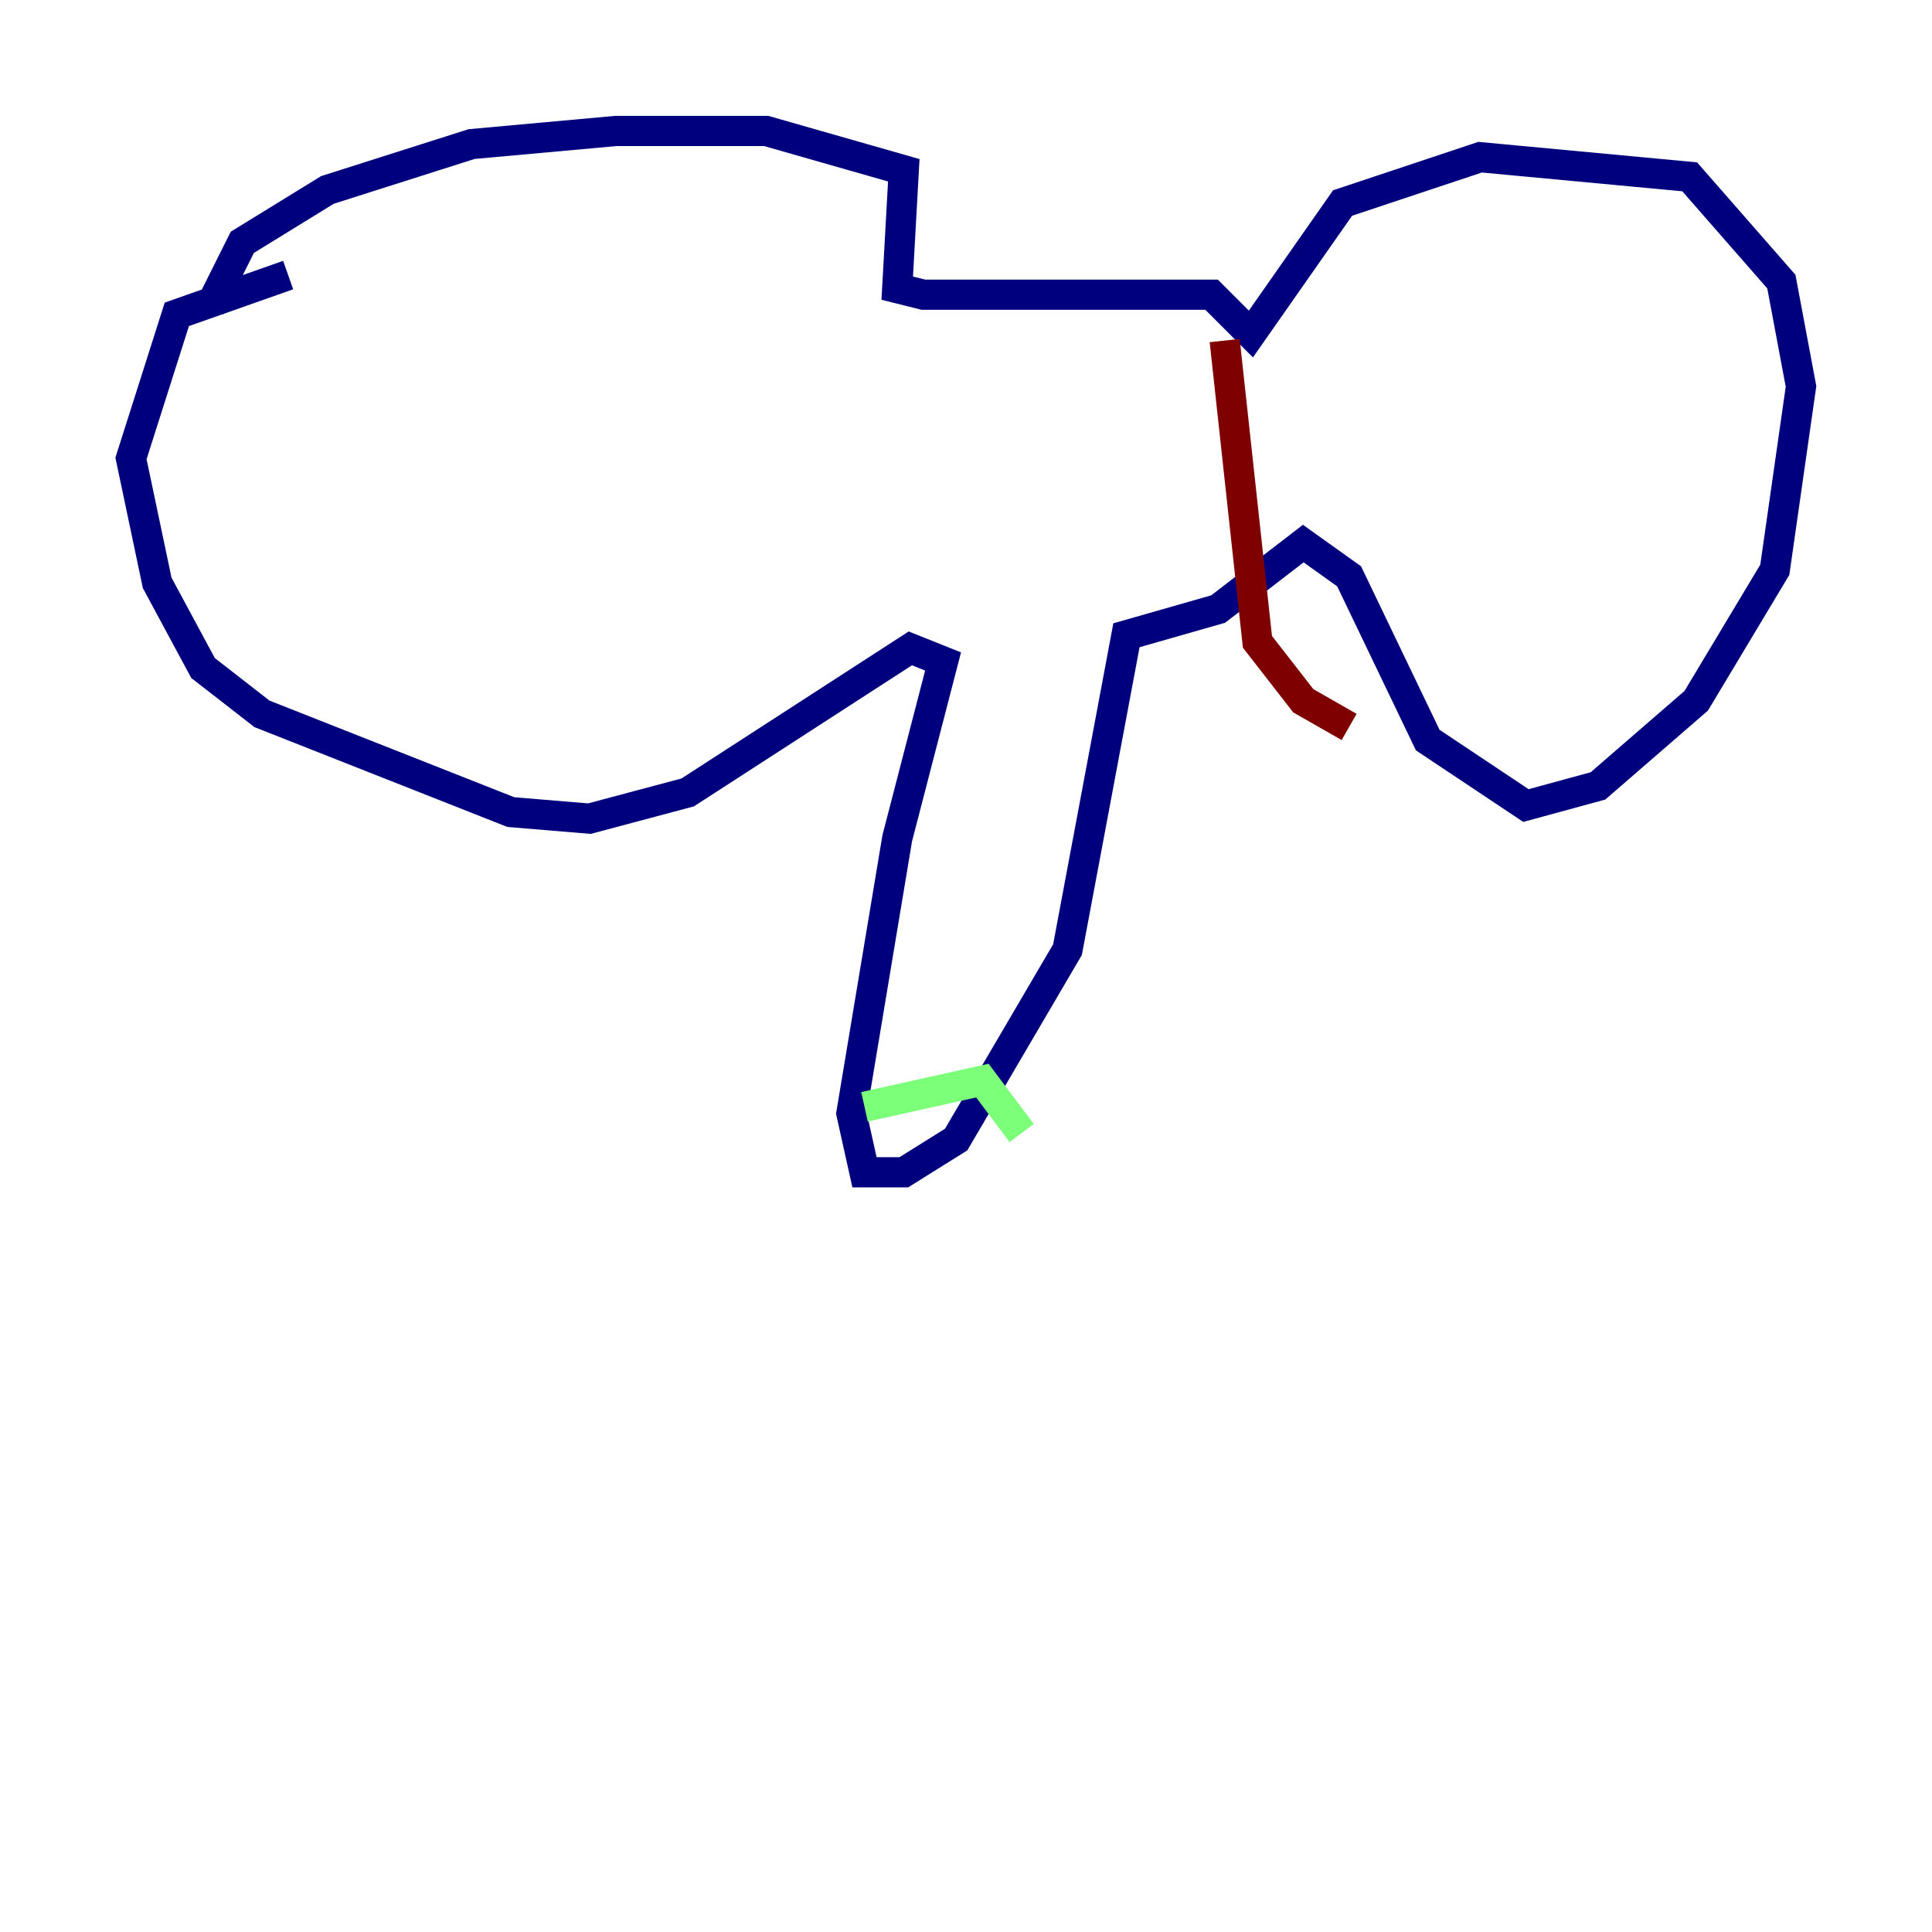 <?xml version="1.0" encoding="utf-8" ?>
<svg baseProfile="tiny" height="128" version="1.2" viewBox="0,0,128,128" width="128" xmlns="http://www.w3.org/2000/svg" xmlns:ev="http://www.w3.org/2001/xml-events" xmlns:xlink="http://www.w3.org/1999/xlink"><defs /><polyline fill="none" points="13.885,20.393 16.054,16.054 21.695,12.583 31.241,9.546 40.786,8.678 50.766,8.678 59.878,11.281 59.444,19.091 61.18,19.525 80.271,19.525 82.875,22.129 88.949,13.451 98.061,10.414 111.946,11.715 118.02,18.658 119.322,25.6 117.586,37.749 112.38,46.427 105.871,52.068 101.098,53.37 94.59,49.031 89.383,38.183 86.346,36.014 80.705,40.352 74.63,42.088 70.725,62.915 63.349,75.498 59.878,77.668 57.275,77.668 56.407,73.763 59.444,55.539 62.481,43.824 60.312,42.956 45.559,52.502 39.051,54.237 33.844,53.803 17.356,47.295 13.451,44.258 10.414,38.617 8.678,30.373 11.715,20.827 19.091,18.224" stroke="#00007f" stroke-width="2" /><polyline fill="none" points="57.275,73.329 65.085,71.593 67.688,75.064" stroke="#7cff79" stroke-width="2" /><polyline fill="none" points="81.139,22.563 83.308,42.522 86.346,46.427 89.383,48.163" stroke="#7f0000" stroke-width="2" /></svg>